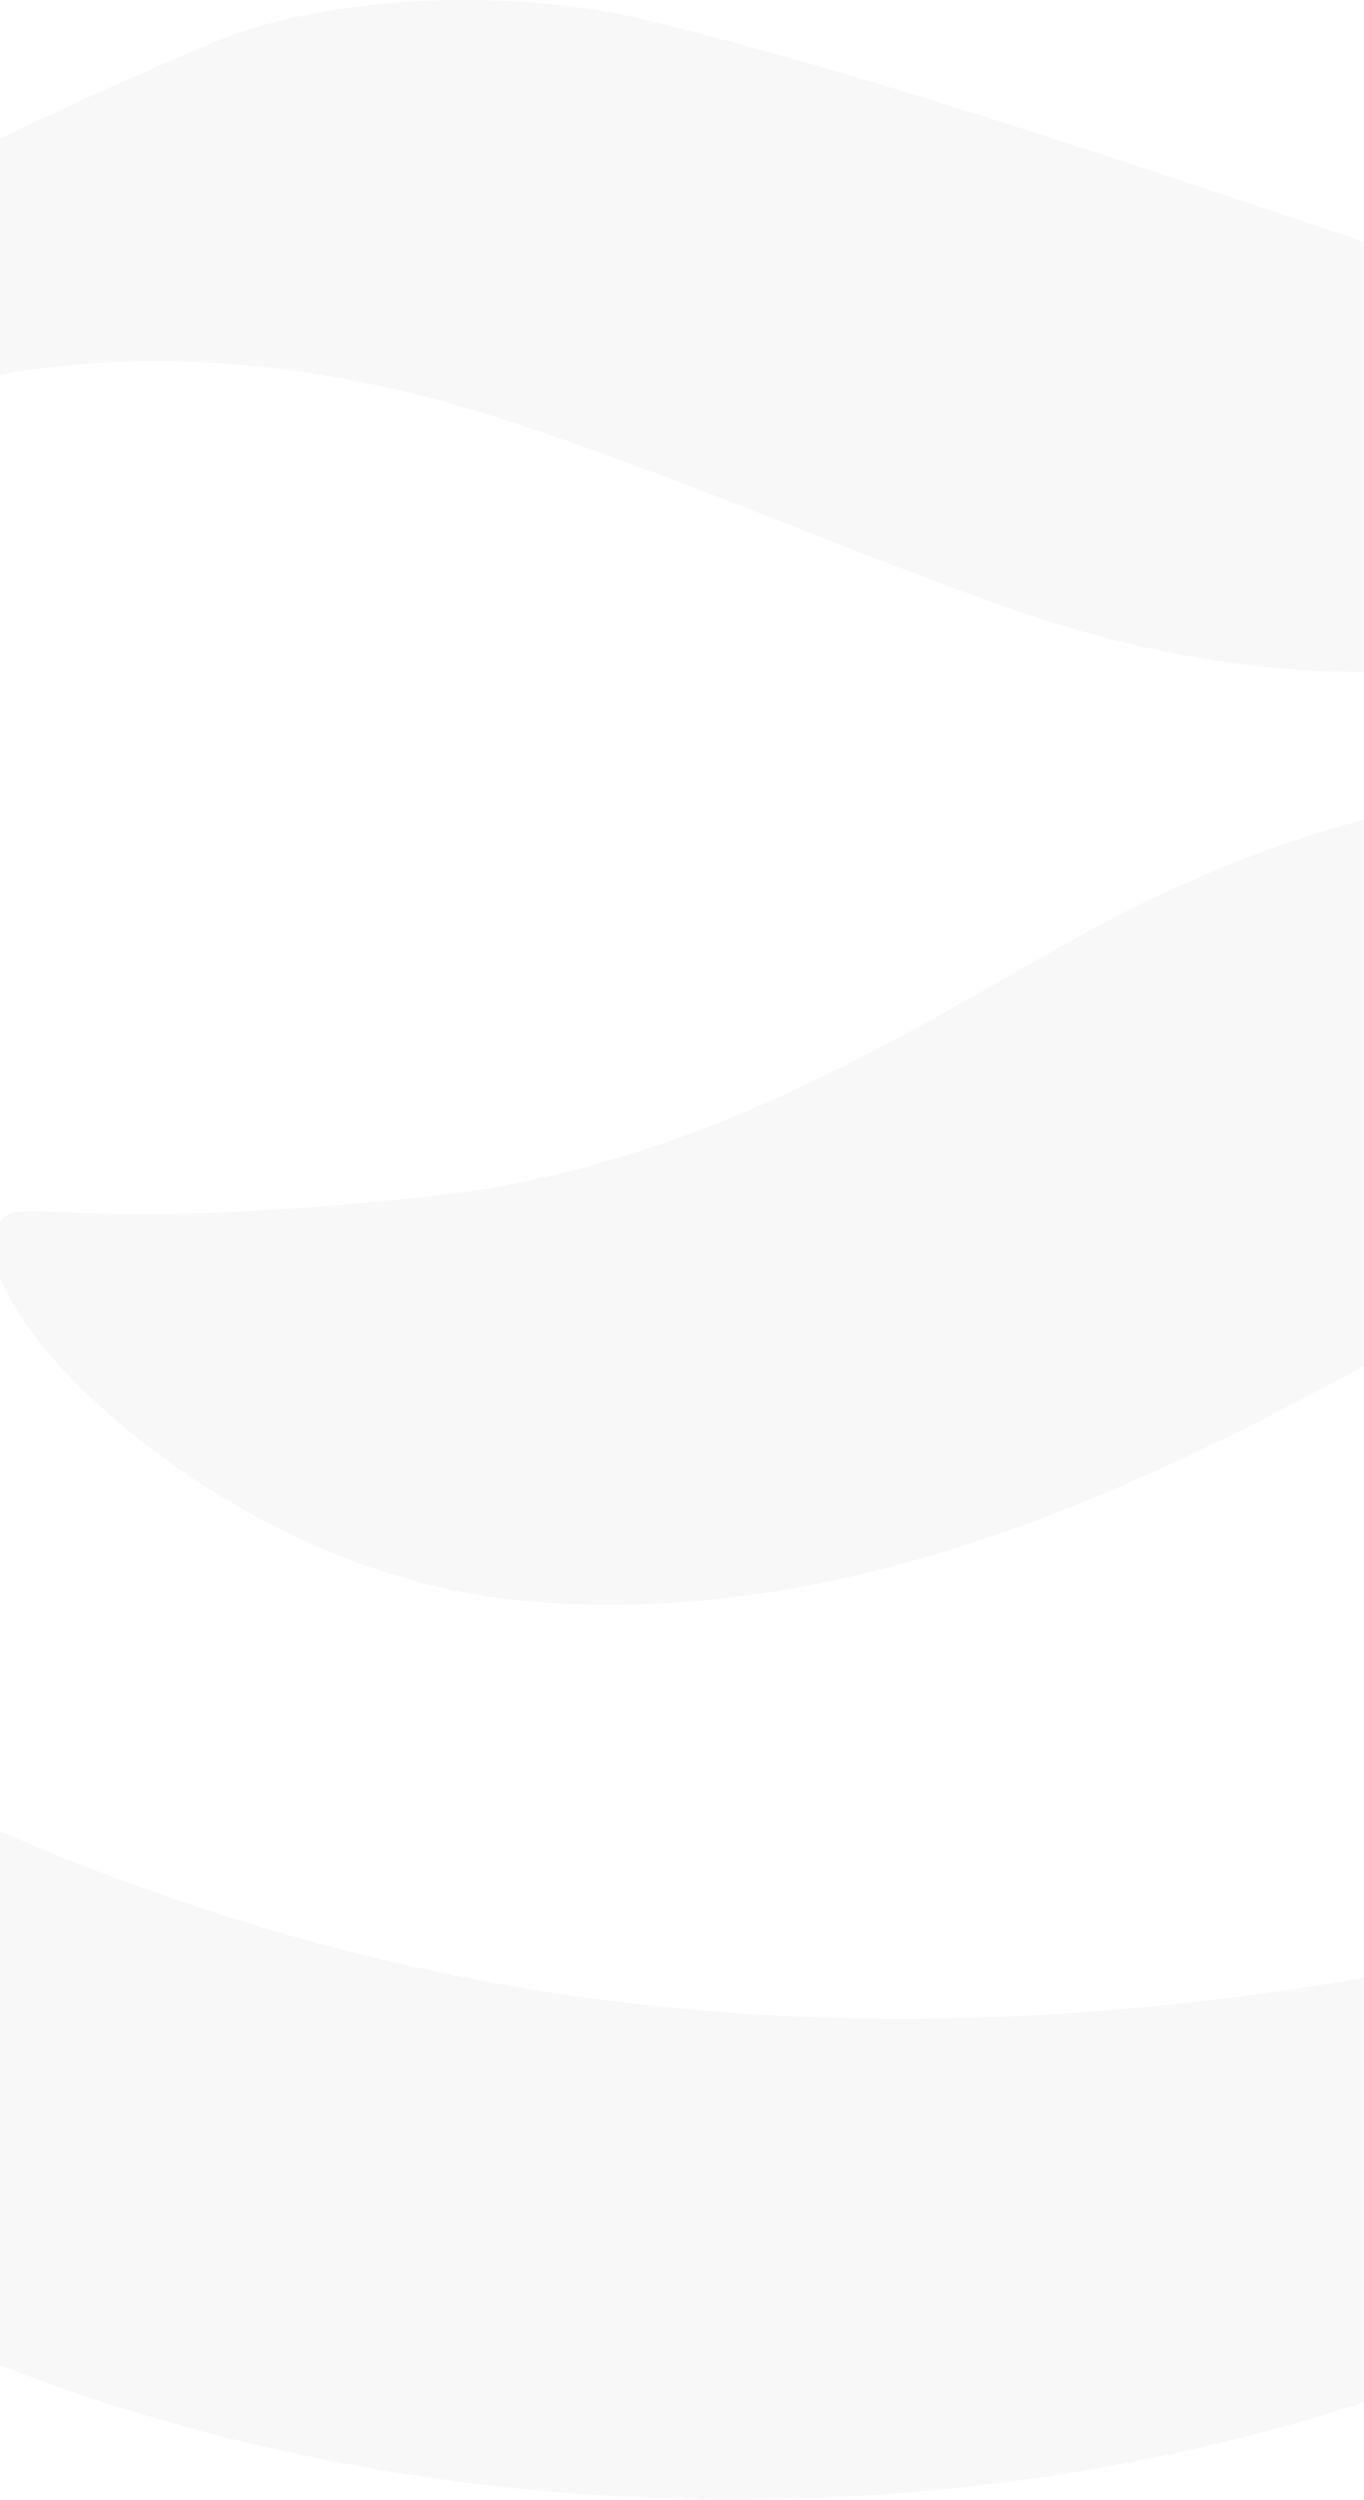 <svg fill="none" height="5276" viewBox="0 0 2880 5276" width="2880" xmlns="http://www.w3.org/2000/svg"><path d="m-1673.93 1770.8c365.78-810.123 1212.35-1295.734 2123.497-1680.807 248.22-104.808 643.753-114.901 920.233-46.581 656.87 162.646 1281.96 400.6 1924.2 600.511 646.79 201.077 1071.08 24.067 871.3 224.367-529.74 531.03-1242.62 693.68-2032.68 415.74-361.74-127.32-708.34-282.21-1074.61-400.601-599.869-193.312-1210.83-170.798-1750.152 181.671-600.368 392.45-841.528 898.63-642.238 1496.42 243.17 729.78 897.017 1180.84 1765.786 1467.7 1033.244 341.6 2080.104 273.67 3108.294 0 503.5-134.3 861.2-423.11 859.18-860.2-1-193.7-76.18-485.22-243.68-555.48-206.34-86.95-575.14-43.48-817.3 39.59-371.83 128.1-1252.2 824.11-2246.09 723.96-615.504-62.11-1133.637-581.5-1102.862-756.18 24.217-135.47 34.303 0 922.748-96.65 667.974-72.59 1156.844-455.72 1521.104-628.07 689.16-325.69 1275.91-311.71 1789.51 165.36 950.5 882.72 331.45 2158.66-680.09 2722.29-1743.09 971.61-4417.501 470.86-5106.16-1224.31-29.77-75.7-429.34-939-109.99-1788.73z" fill="#0c0c0c" opacity=".03"/></svg>